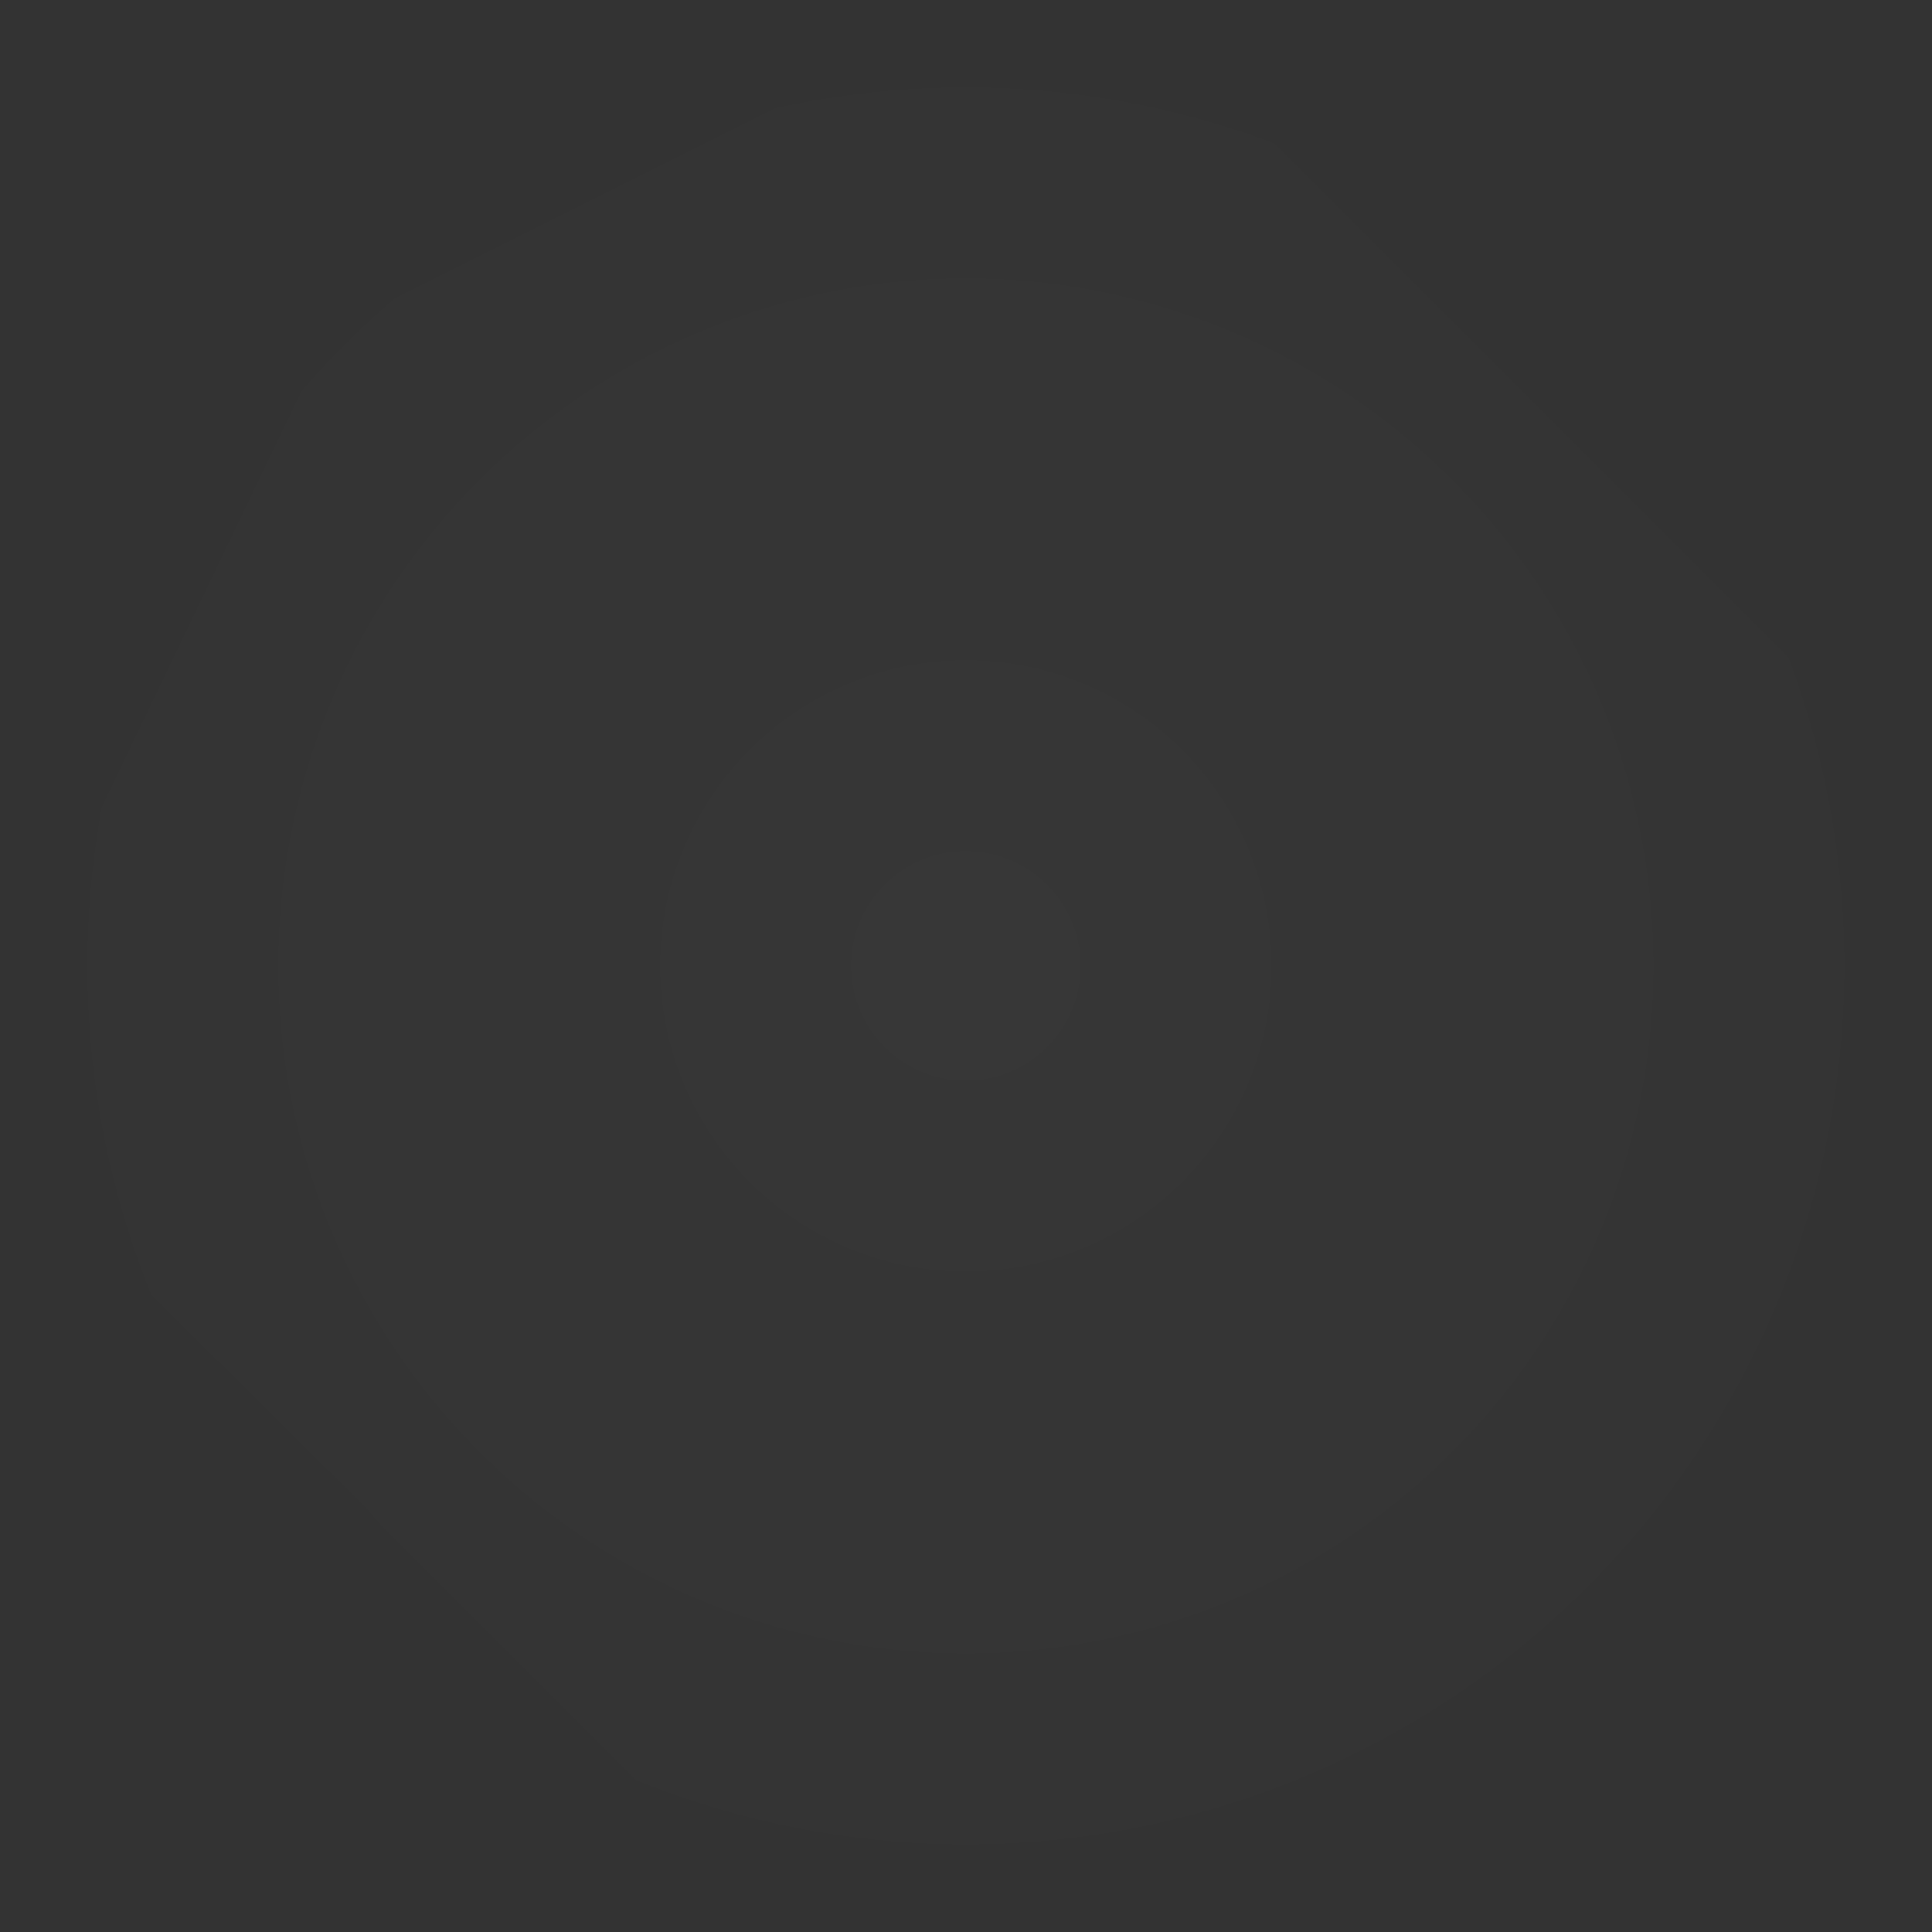 <svg width="32" height="32" viewBox="0 0 32 32" fill="none" xmlns="http://www.w3.org/2000/svg">
<rect x="0" y="0" width="32" height="32" fill="#333333" stroke="none"/>
<path opacity="0.2" d="M31.791 13.053L25.264 6.527L19.789 1.052C19.312 0.572 18.316 0 17.474 0C16.75 0 16.039 0.146 15.58 0.421L5.475 5.475L0.421 16.001C0.24 16.385 0 17.051 0 17.474C0 18.394 0.405 19.333 1.052 20.001L6.096 25.01C6.216 25.158 6.357 25.309 6.524 25.476L6.734 25.685L7.364 26.316L12.839 31.791L13.049 32H26.311V26.316H31.995V13.262L31.791 13.053L31.791 13.053Z" fill="url(#paint0_radial_17_62)"/>
<defs>
<radialGradient id="paint0_radial_17_62" cx="0" cy="0" r="1" gradientUnits="userSpaceOnUse" gradientTransform="translate(15.998 15.998) scale(15.999 15.999)">
<stop stop-color="white" stop-opacity="0.1"/>
<stop offset="1" stop-color="white" stop-opacity="0"/>
</radialGradient>
</defs>
</svg>
